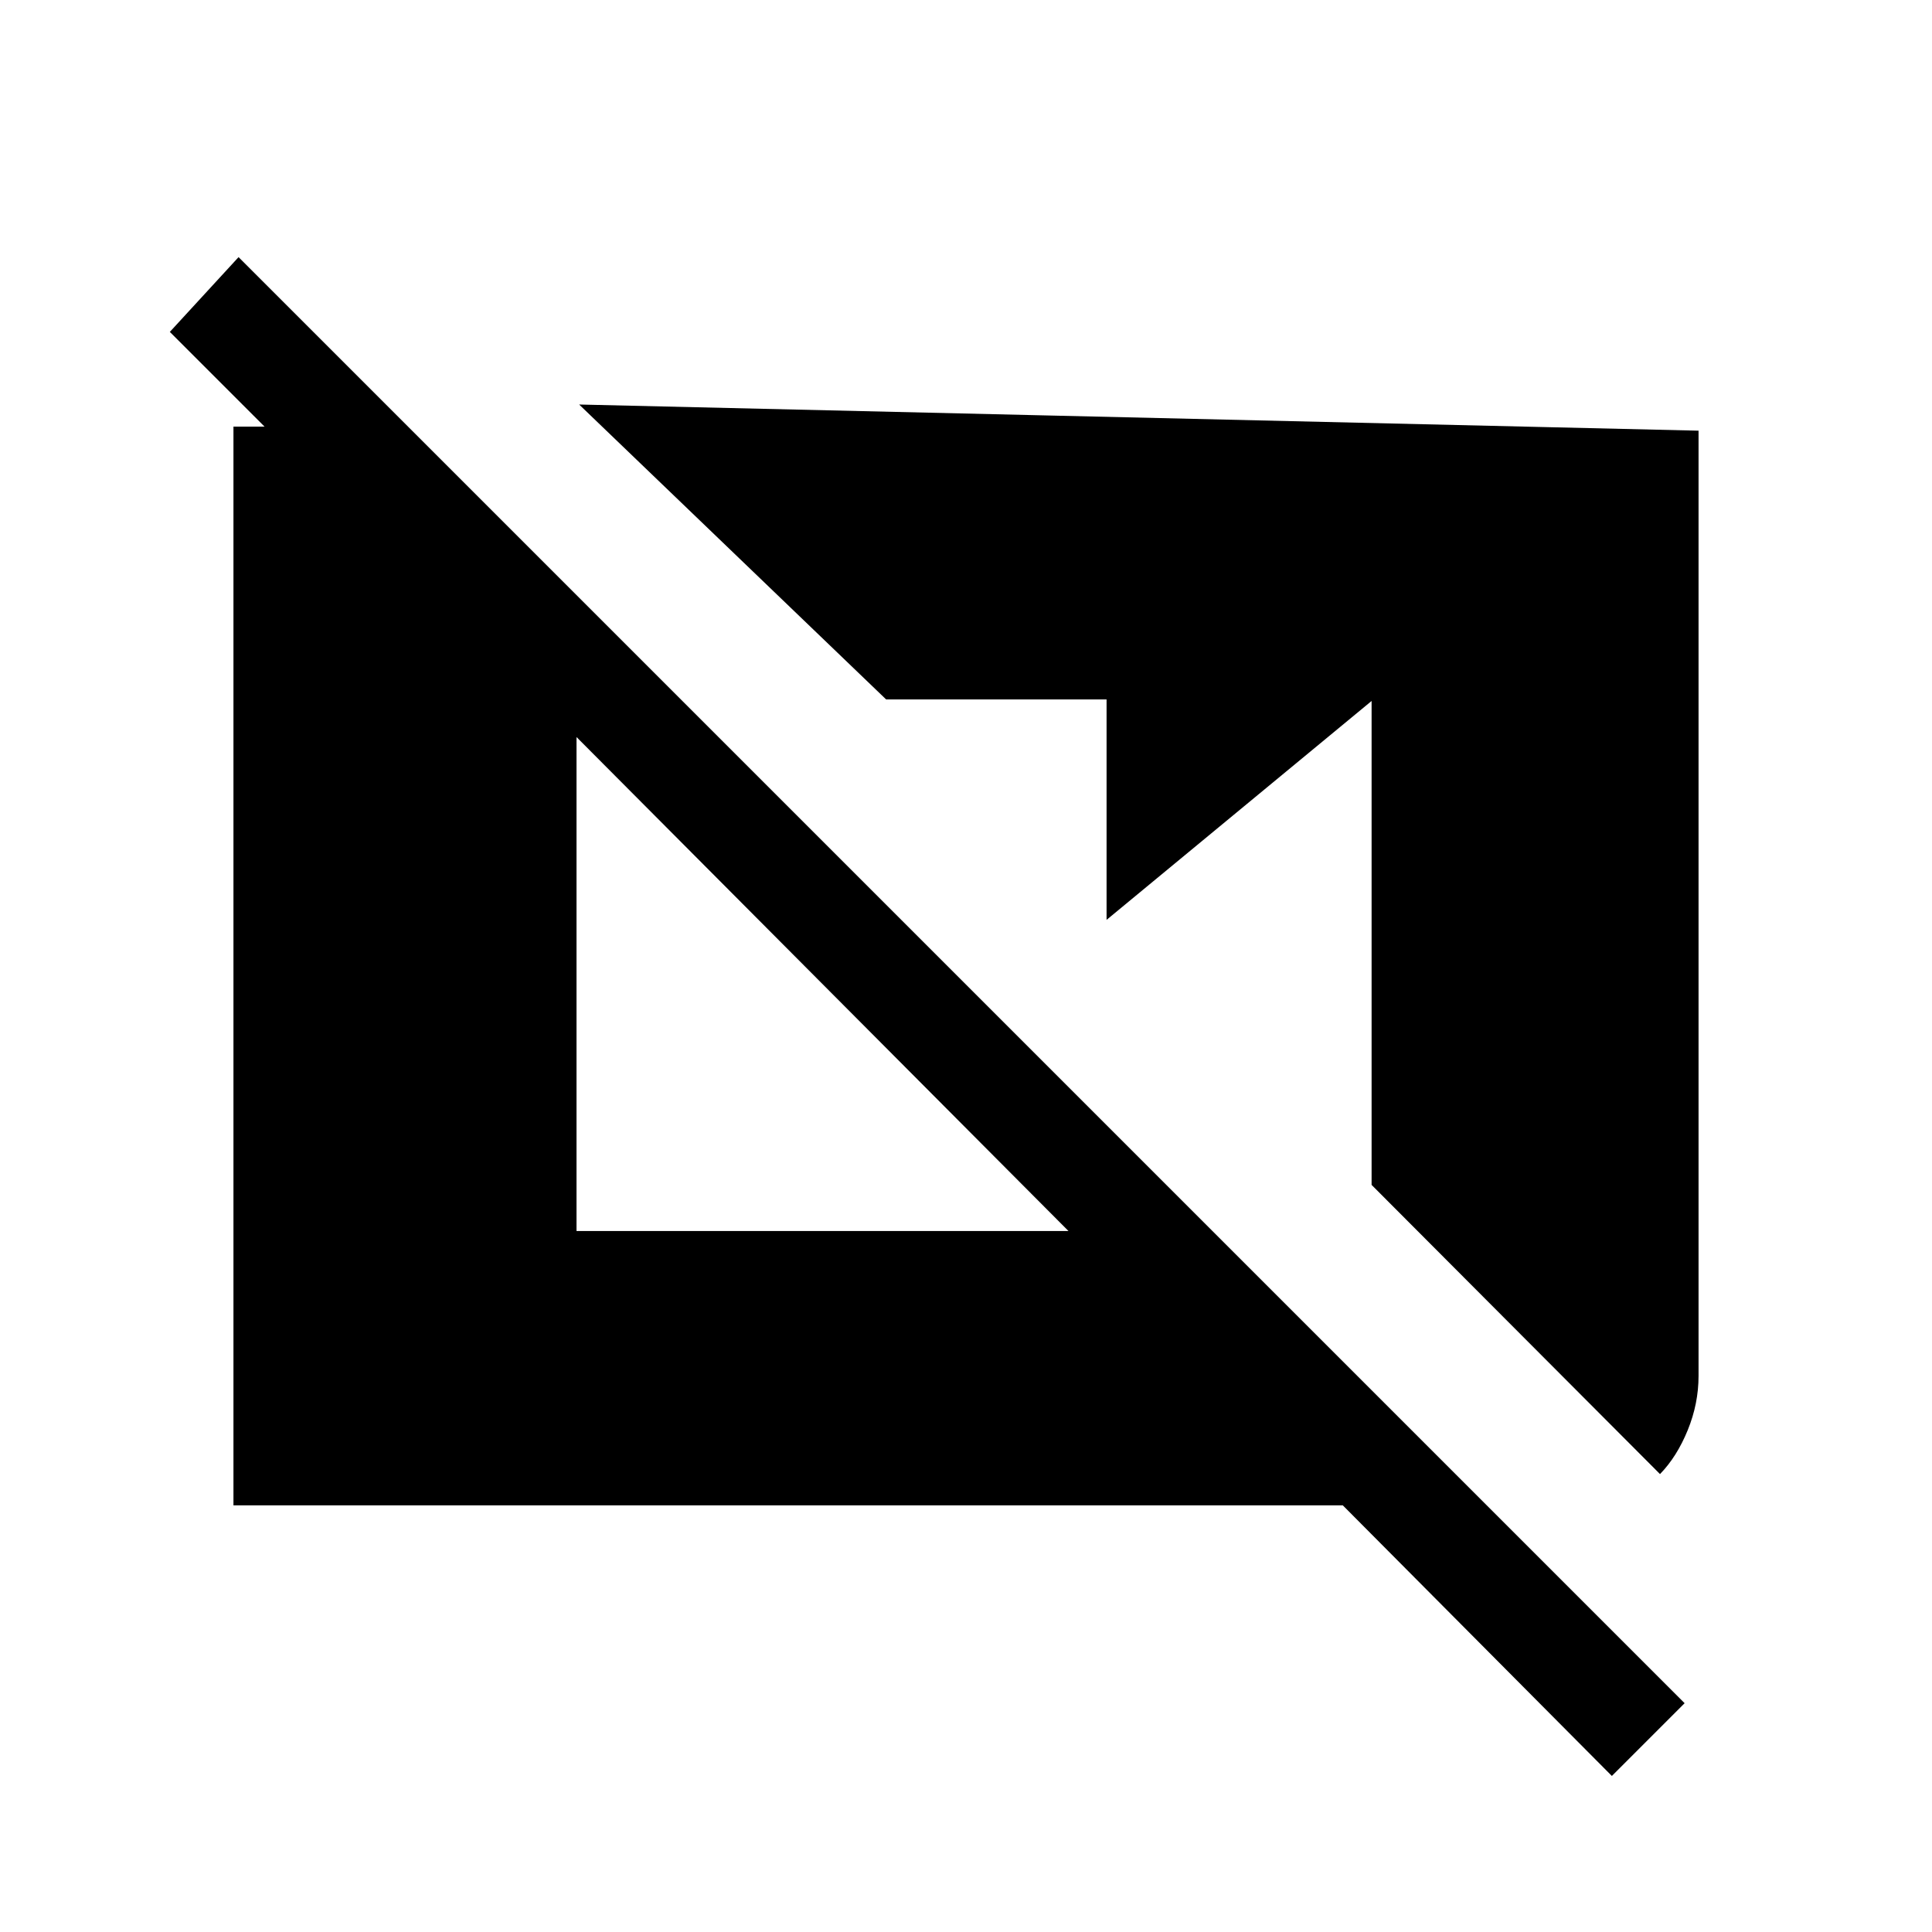 <svg xmlns="http://www.w3.org/2000/svg" height="20" viewBox="0 -960 960 960" width="20"><path d="M800.923-77.54 667.231-212.001h-551.23v-535.998h62.769l18.23-5.769v71.305L84.386-795.076l34.153-37.153 718.537 718.536-36.153 36.153Zm23.922-149.999L681.537-371.231v-240.46L549.846-502.923v-109.538H440.308L287.77-758.999l556.229 13v469.69q0 13.77-5.385 26.962t-13.769 21.808Zm-538.382-120.77h244.461l-244.461-245.46v245.46Z"/></svg>